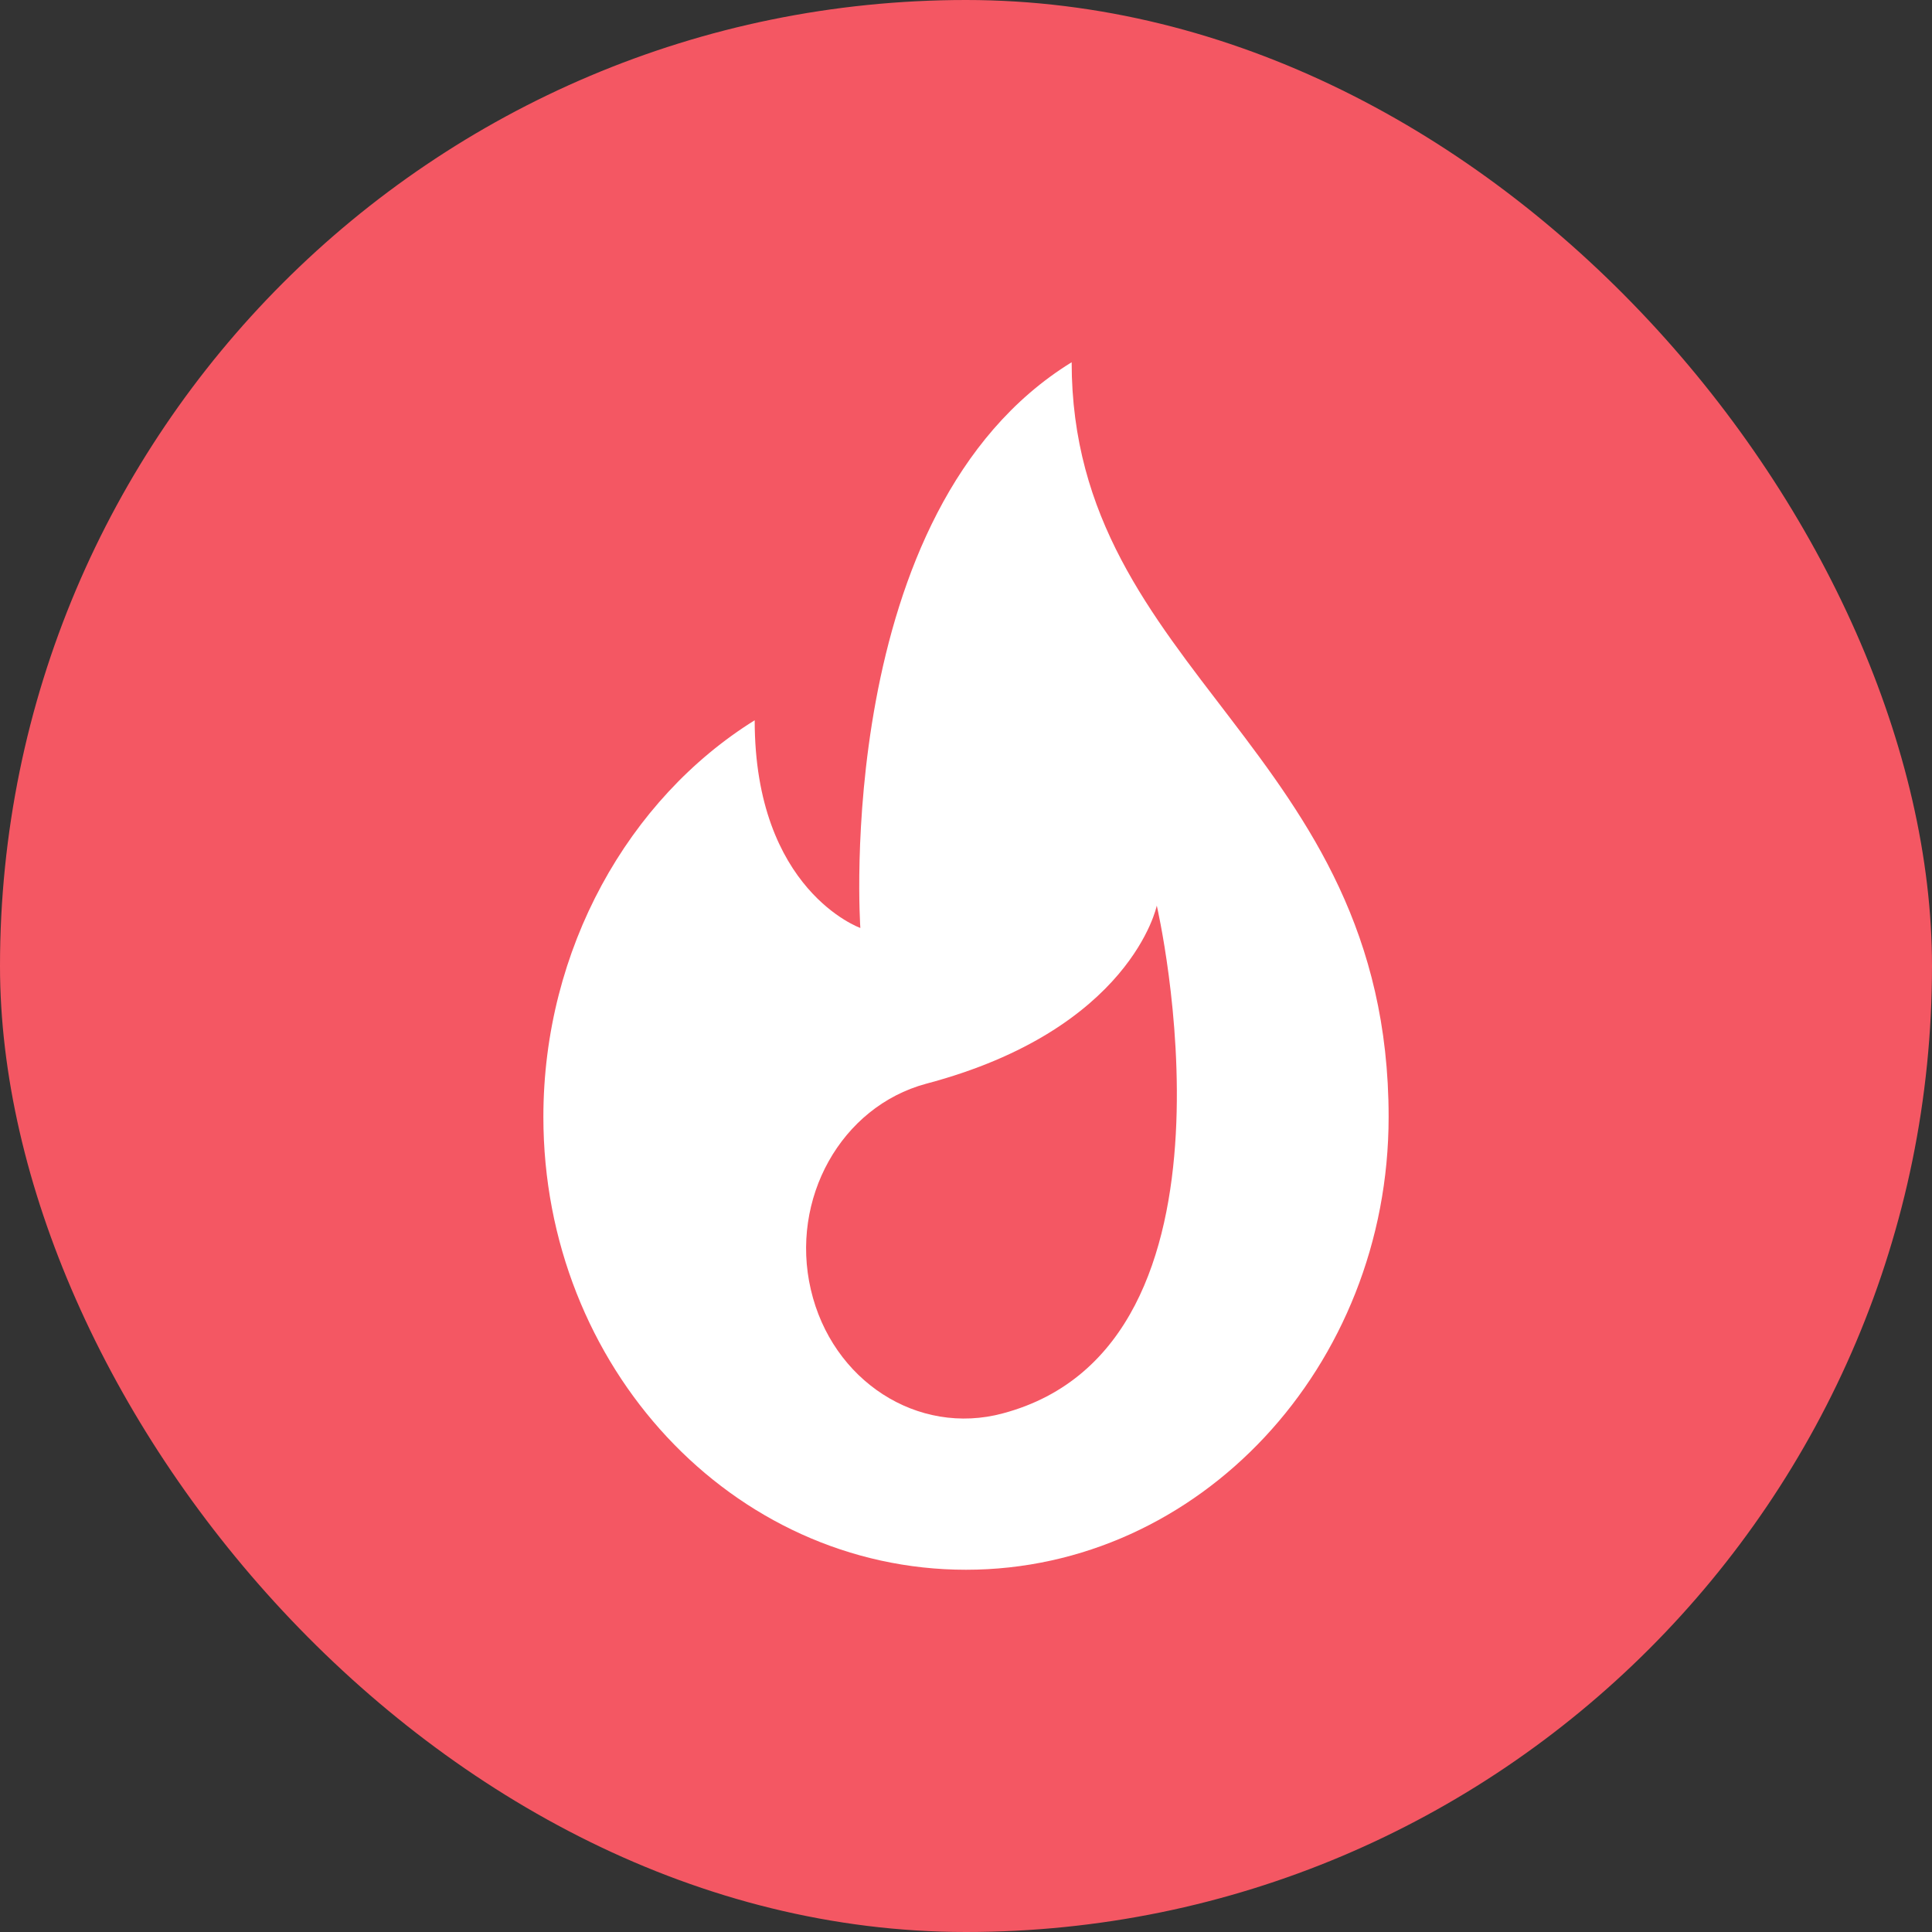<svg width="32" height="32" viewBox="0 0 32 32" fill="none" xmlns="http://www.w3.org/2000/svg" xmlns:xlink="http://www.w3.org/1999/xlink">
	<rect x="0" y="0" width="32" height="32" fill="#333333" stroke="none"/>
	<desc>
			Created with Pixso.
	</desc>
	<defs>
		<clipPath id="clip2_2153">
			<rect id="fire 1" width="22" height="22" transform="translate(5 5)" fill="white" fill-opacity="0"/>
		</clipPath>
		<clipPath id="clip2_2154">
			<rect id="Summary icons" rx="16" width="32" height="32" fill="white" fill-opacity="0"/>
		</clipPath>
	</defs>
	<rect id="Summary icons" rx="16" width="32" height="32" fill="#F45763" fill-opacity="1"/>
	<g clip-path="url(#clip2_2154)">
		<rect id="fire 1" width="22" height="22" transform="translate(5 5)" fill="#FFFFFF" fill-opacity="0"/>
		<g clip-path="url(#clip2_2153)">
			<path id="Vector" d="M17.75 6C13.77 8.45 14.25 15.37 14.25 15.37C14.25 15.37 12.5 14.75 12.5 11.93C10.41 13.23 9 15.72 9 18.5C9 22.64 12.13 26 16 26C19.86 26 23 22.64 23 18.5C23 12.4 17.75 11.15 17.75 6ZM16.61 23.41C15.2 23.79 13.78 22.87 13.43 21.36C13.08 19.86 13.93 18.33 15.34 17.95C18.74 17.05 19.16 15 19.16 15C19.16 15 20.85 22.28 16.61 23.41Z" fill="#FFFFFF" fill-opacity="1" fill-rule="nonzero"/>
		</g>
	</g>
</svg>
